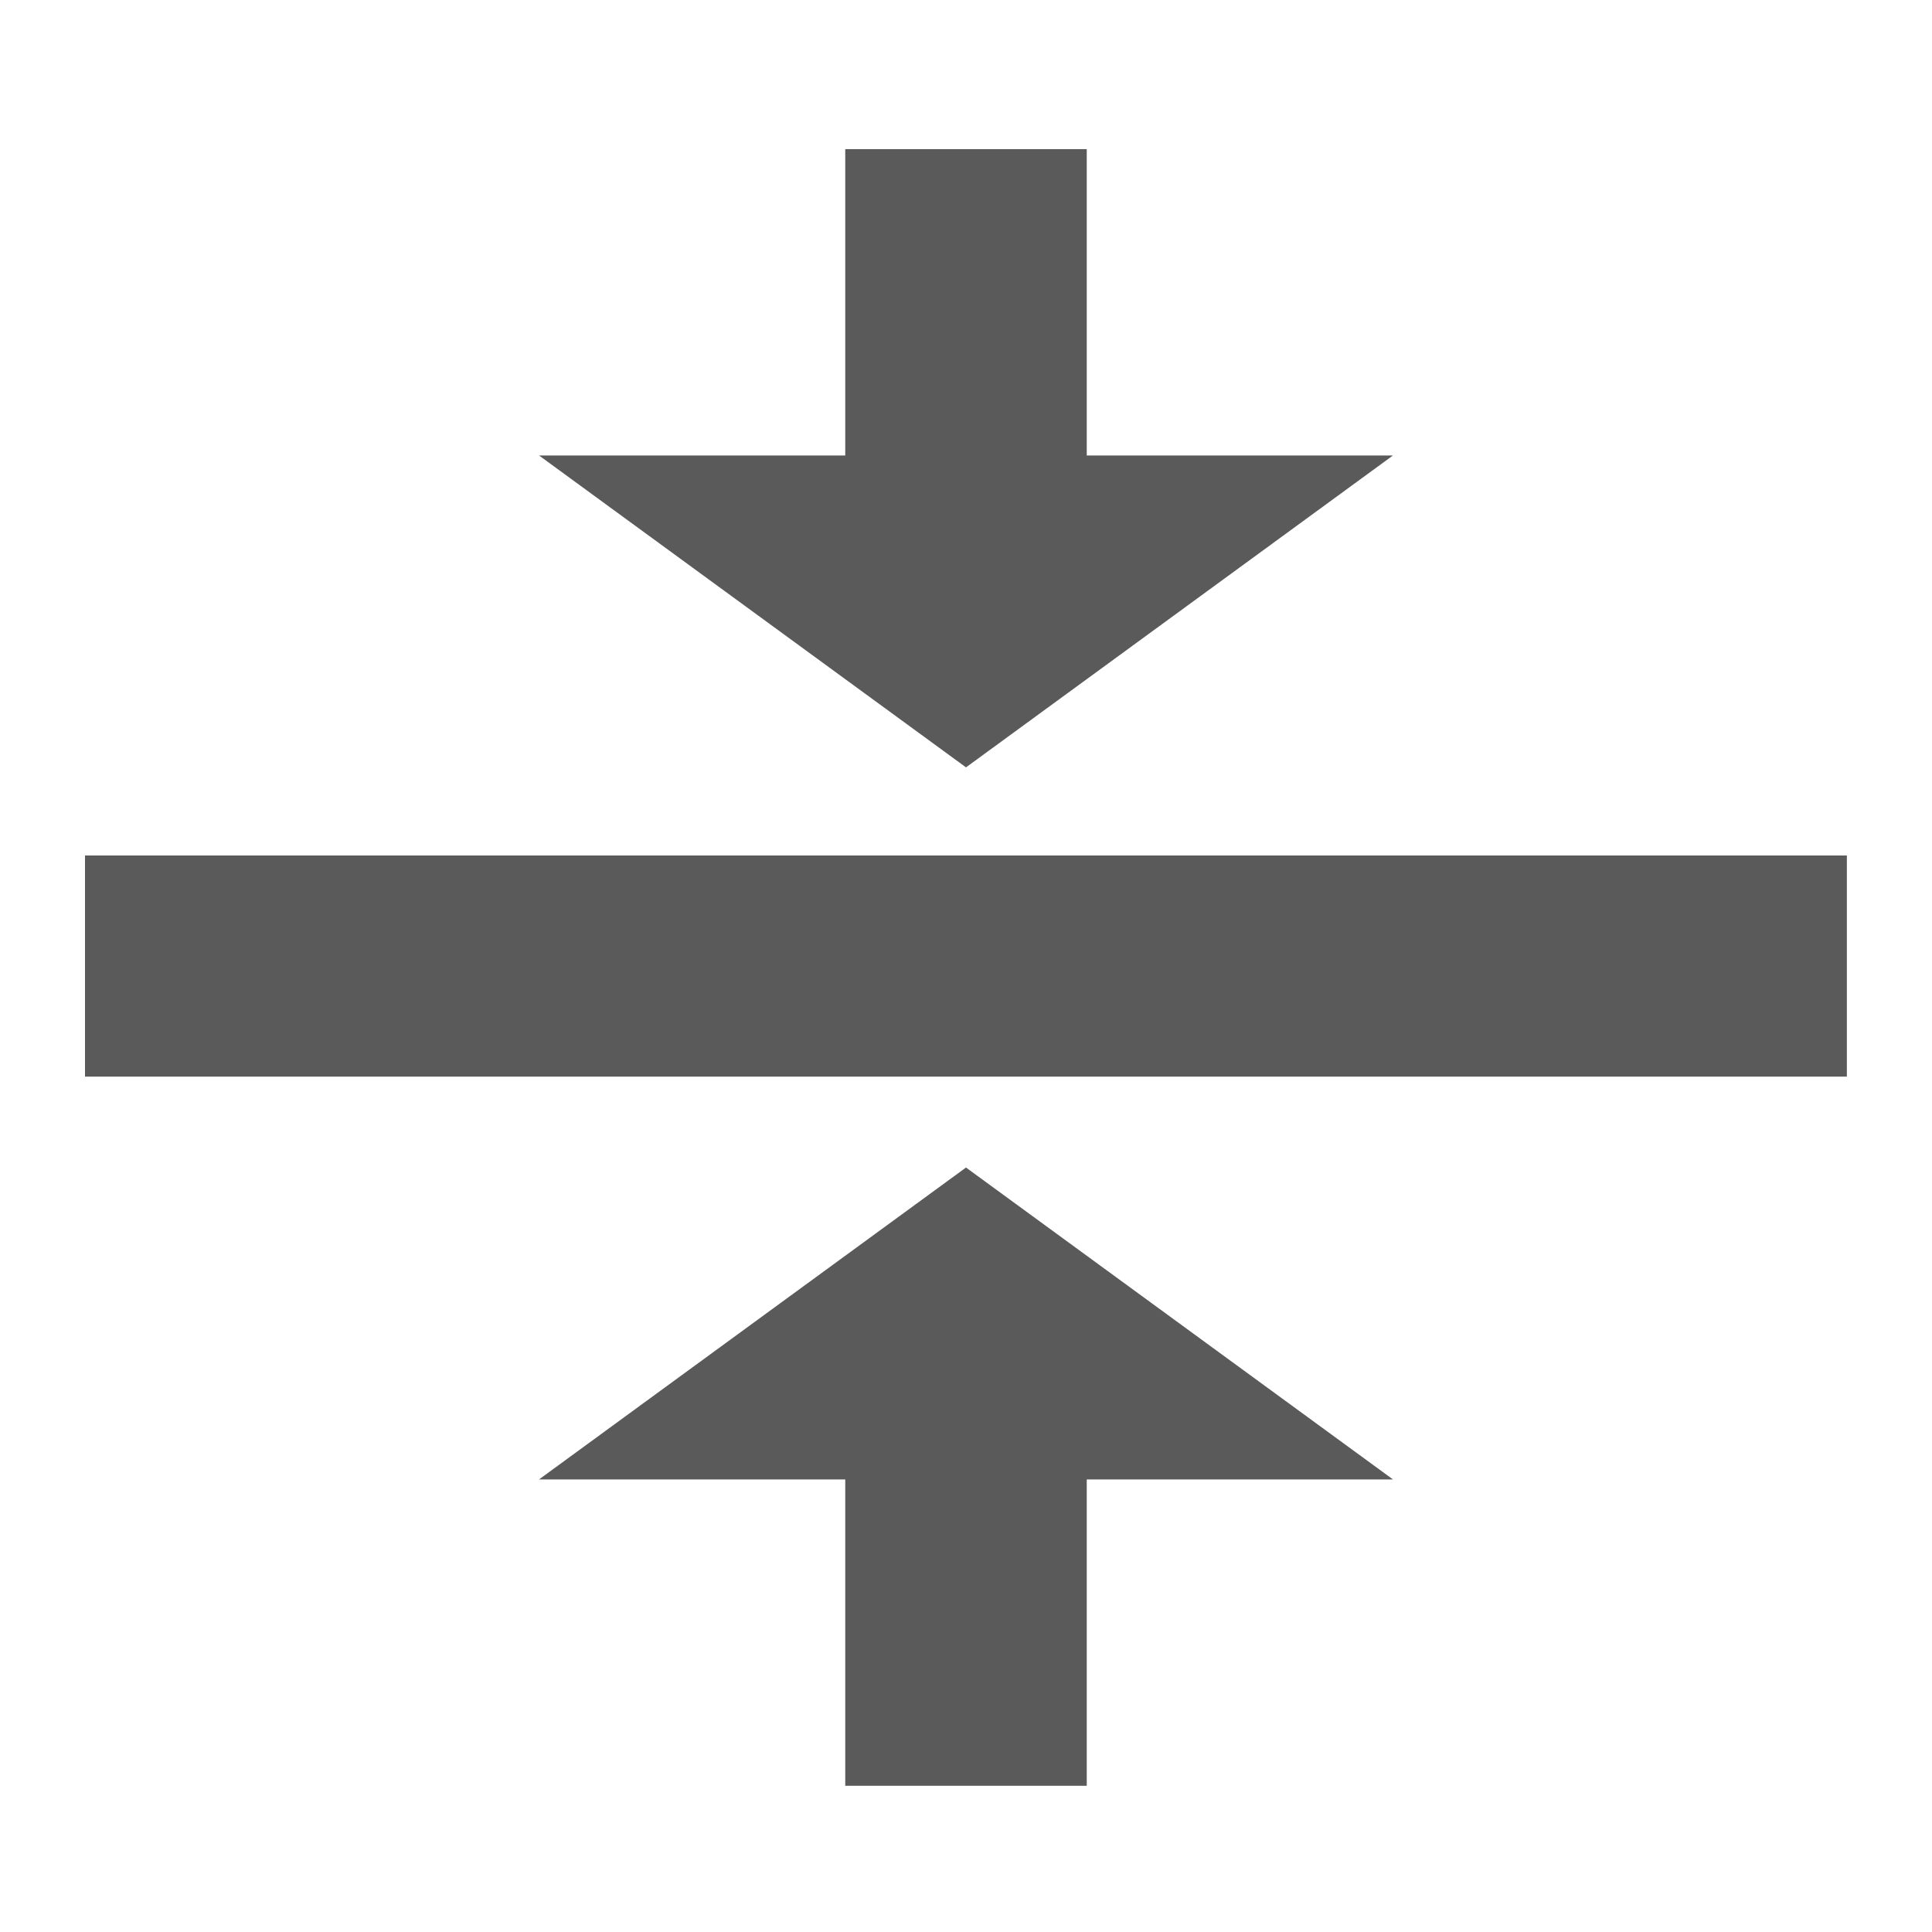 <svg height="16" width="16" viewBox="0 0 16 16" xmlns="http://www.w3.org/2000/svg"><path d="m8 9.669-3.536 2.583H7v2.537h2v-2.537h2.536zm0-3.314L4.464 3.772H7V1.235h2v2.537h2.536zm-7.296.73h14.591v1.831H.704z" fill="#5a5a5a"/></svg>
